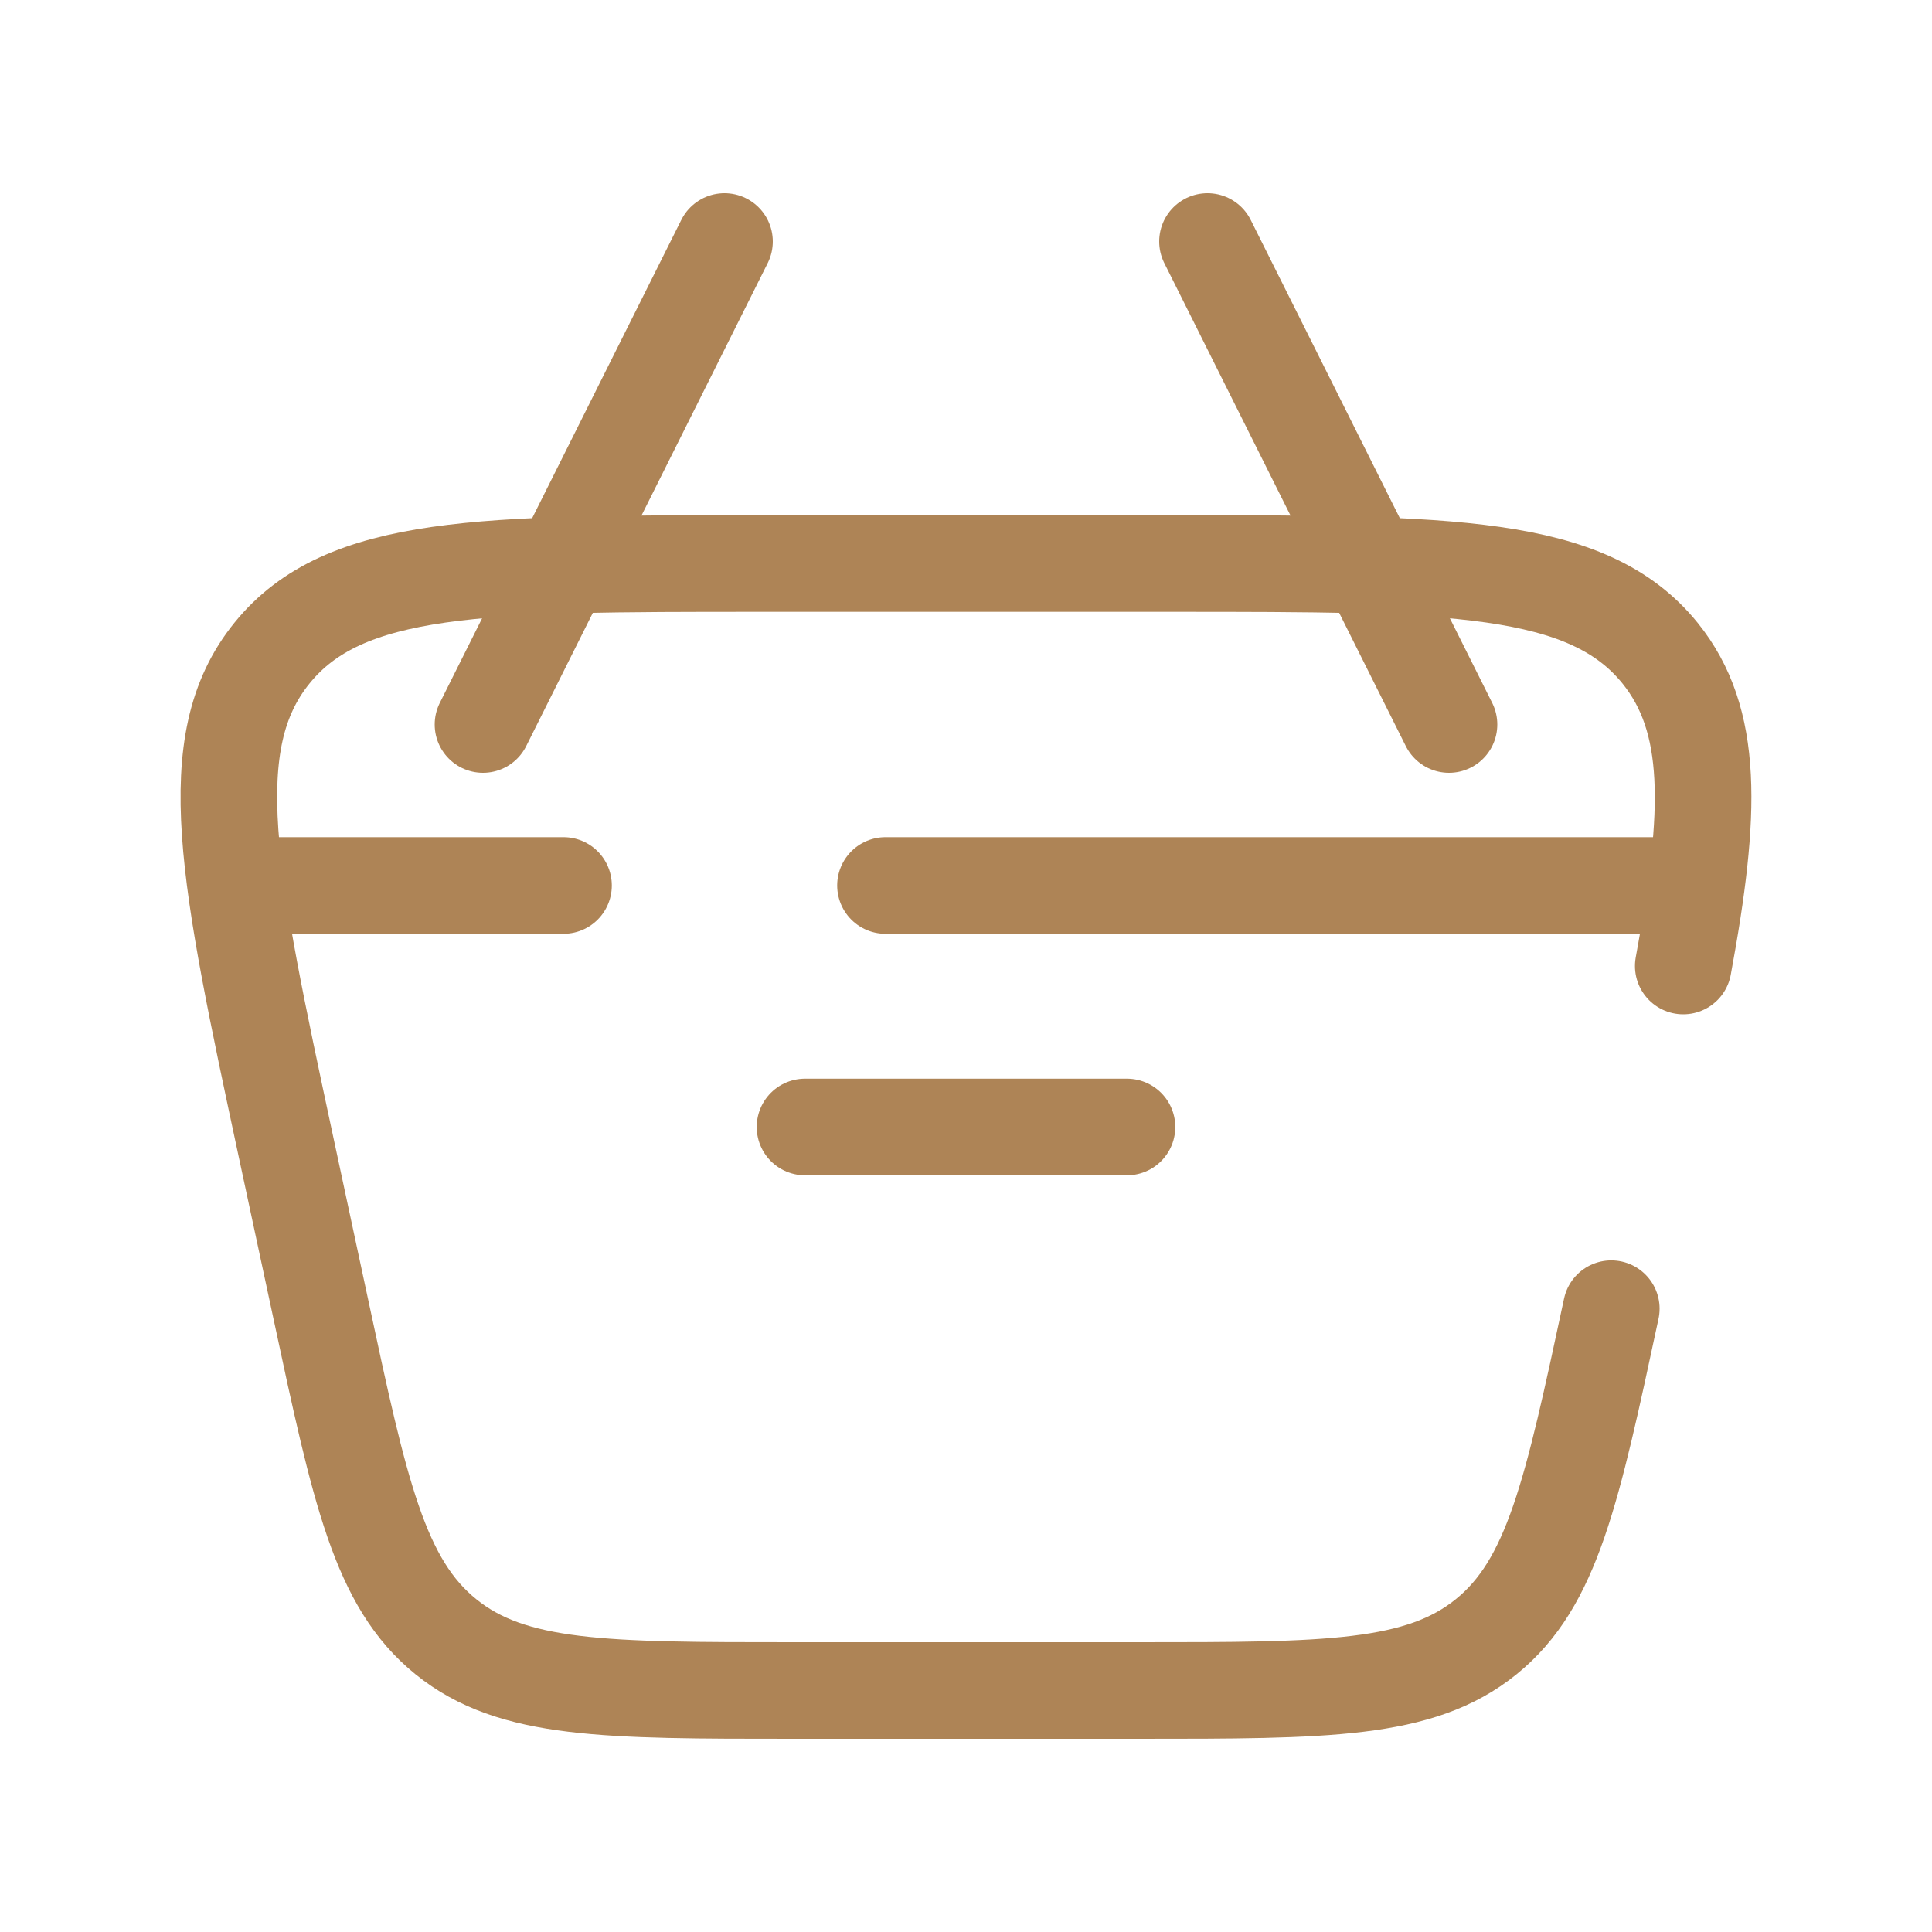 <svg width="40" height="40" viewBox="0 0 40 40" fill="none" xmlns="http://www.w3.org/2000/svg">
<path d="M5 18.333H11.667M35 18.333H18.333M16.667 23.333H23.333M30 15L25 5M10 15L15 5" stroke="#AE8456" stroke-width="2" stroke-linecap="round" stroke-linejoin="round"/>
<path d="M33.36 27.095C32.548 30.883 32.143 32.777 30.768 33.888C29.393 35 27.456 35 23.583 35H16.416C12.543 35 10.606 35 9.233 33.888C7.856 32.777 7.45 30.883 6.64 27.095L5.925 23.762C4.728 18.173 4.128 15.378 5.63 13.523C7.13 11.667 9.988 11.667 15.703 11.667H24.296C30.013 11.667 32.868 11.667 34.37 13.523C35.486 14.907 35.441 16.81 34.85 20" stroke="#AE8456" stroke-width="2" stroke-linecap="round"/>
</svg>
